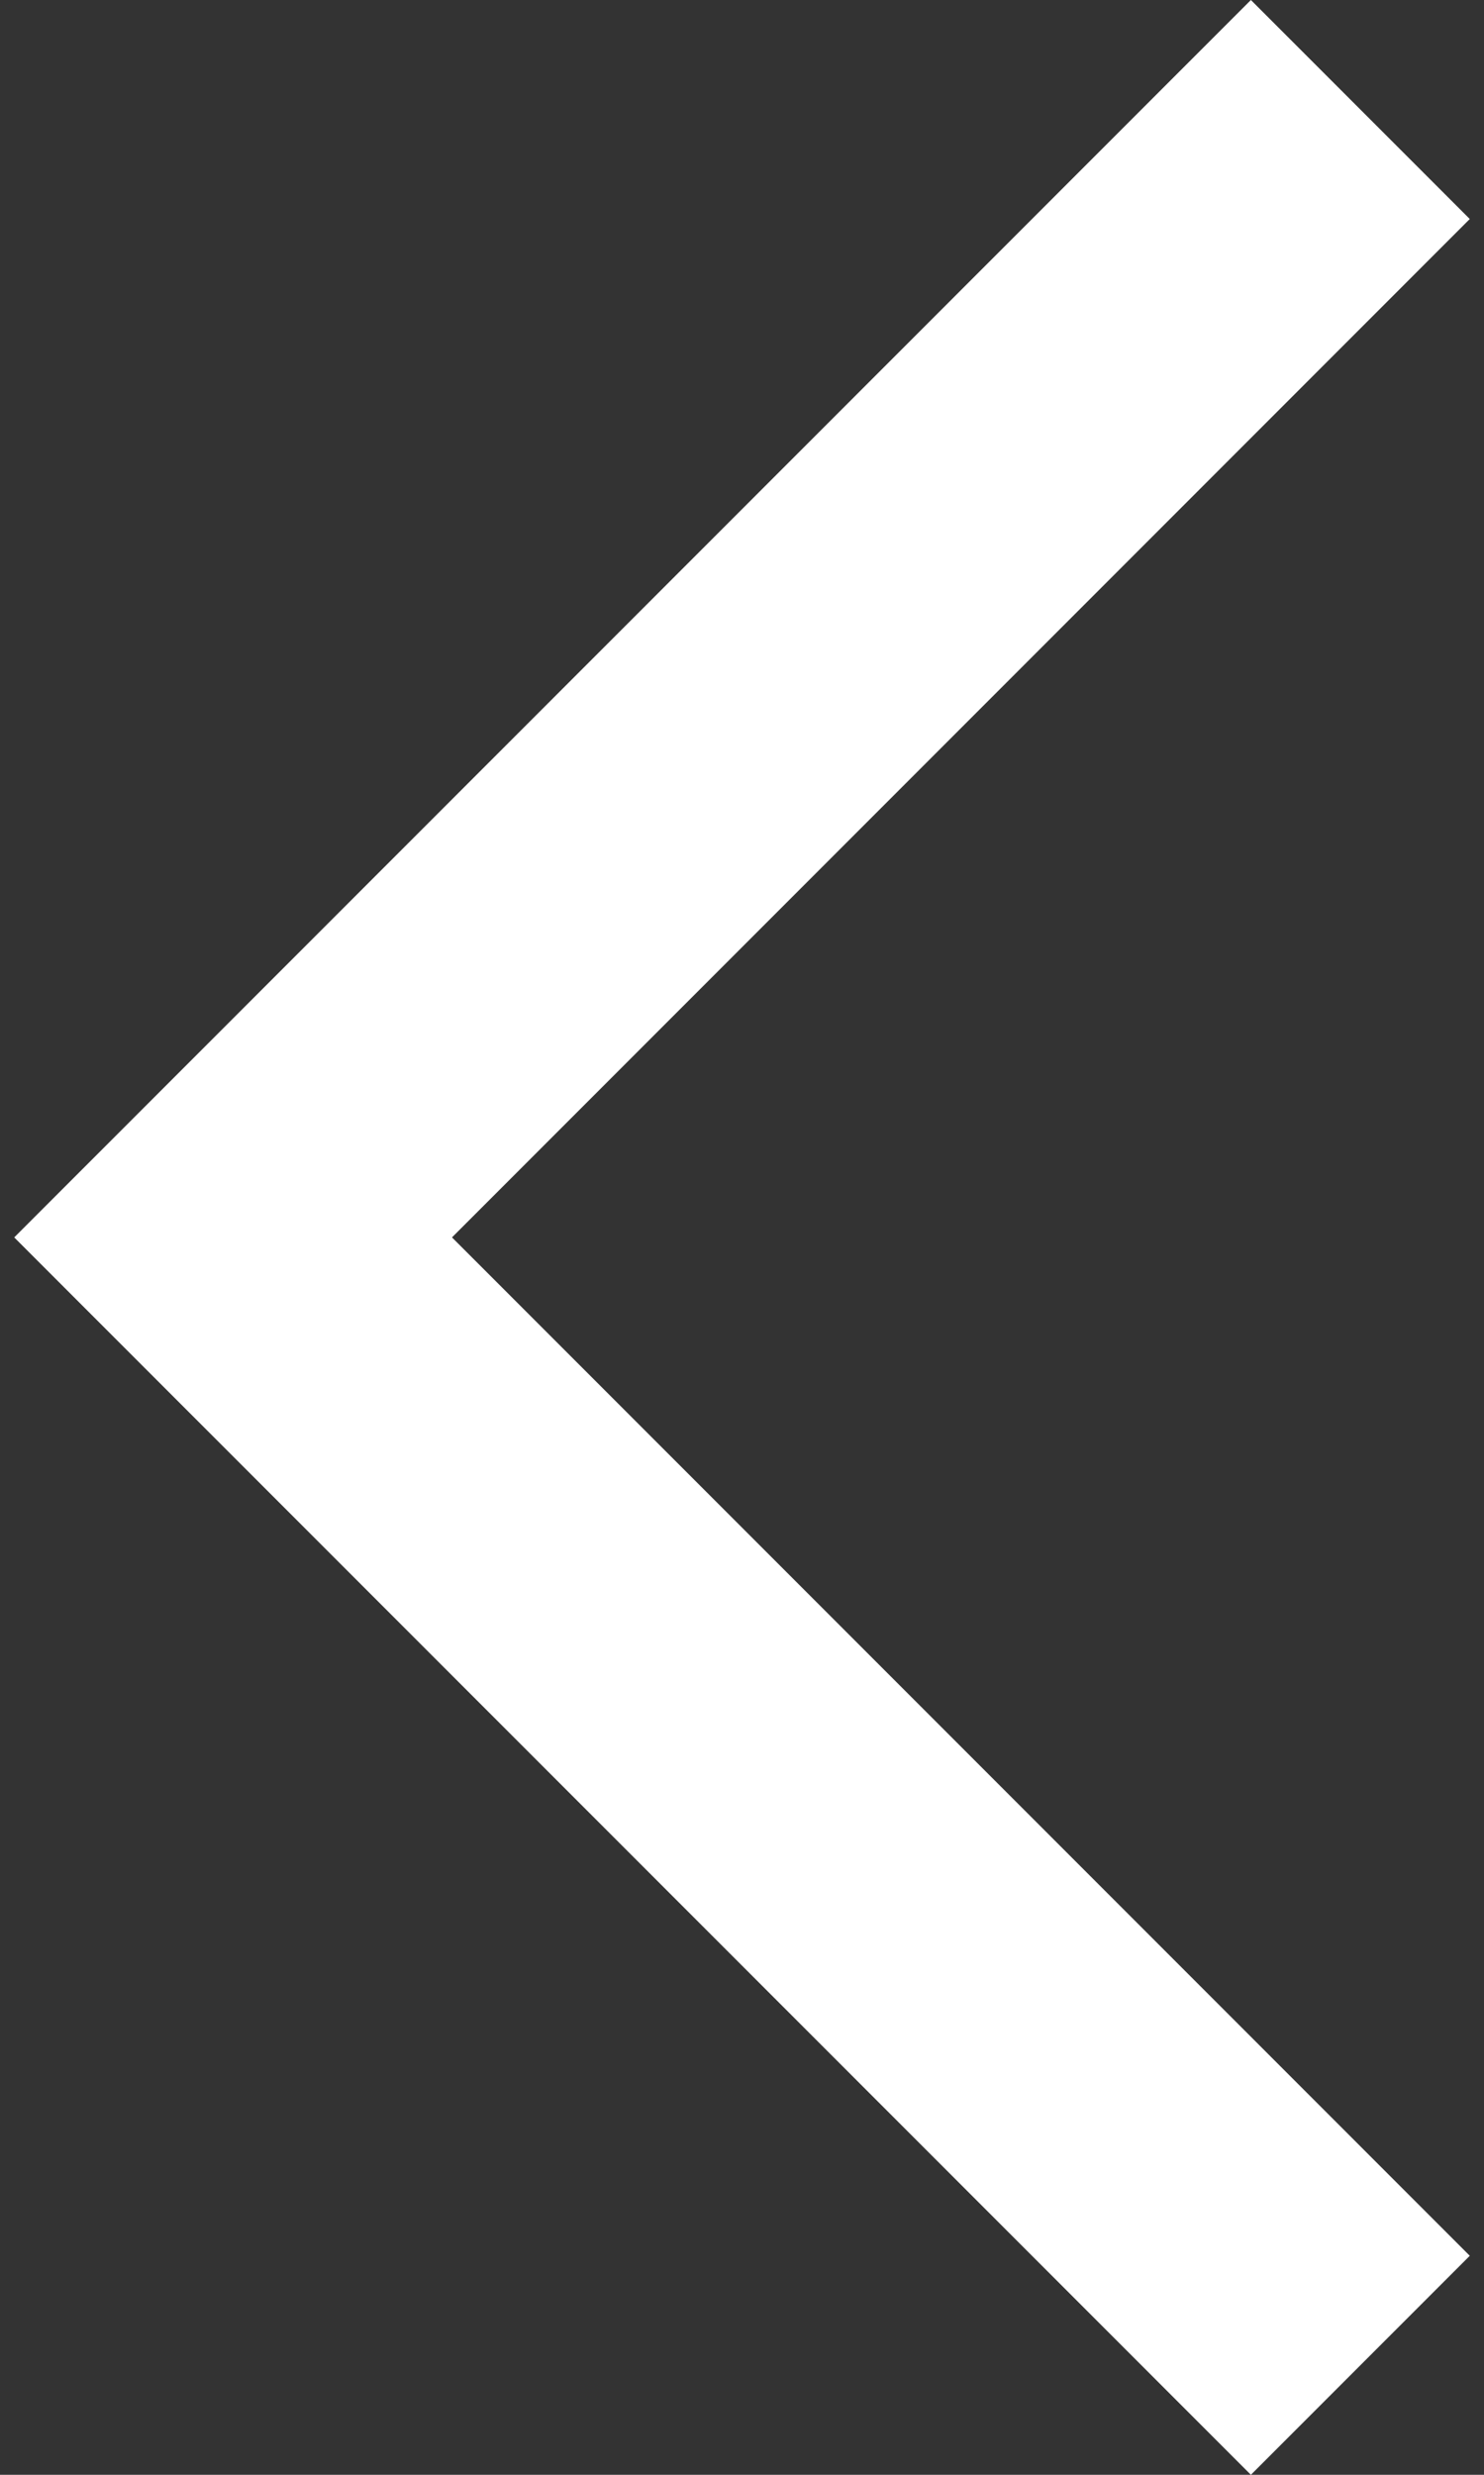 <svg width="12" height="20" viewBox="0 0 12 20" fill="none" xmlns="http://www.w3.org/2000/svg">
<rect x="0" y="0" width="12" height="20" fill="#333333" stroke="none"/>
<path d="M11.885 1.77L10.115 0L0.115 10L10.115 20L11.885 18.23L3.655 10L11.885 1.77Z" fill="white"/>
</svg>
